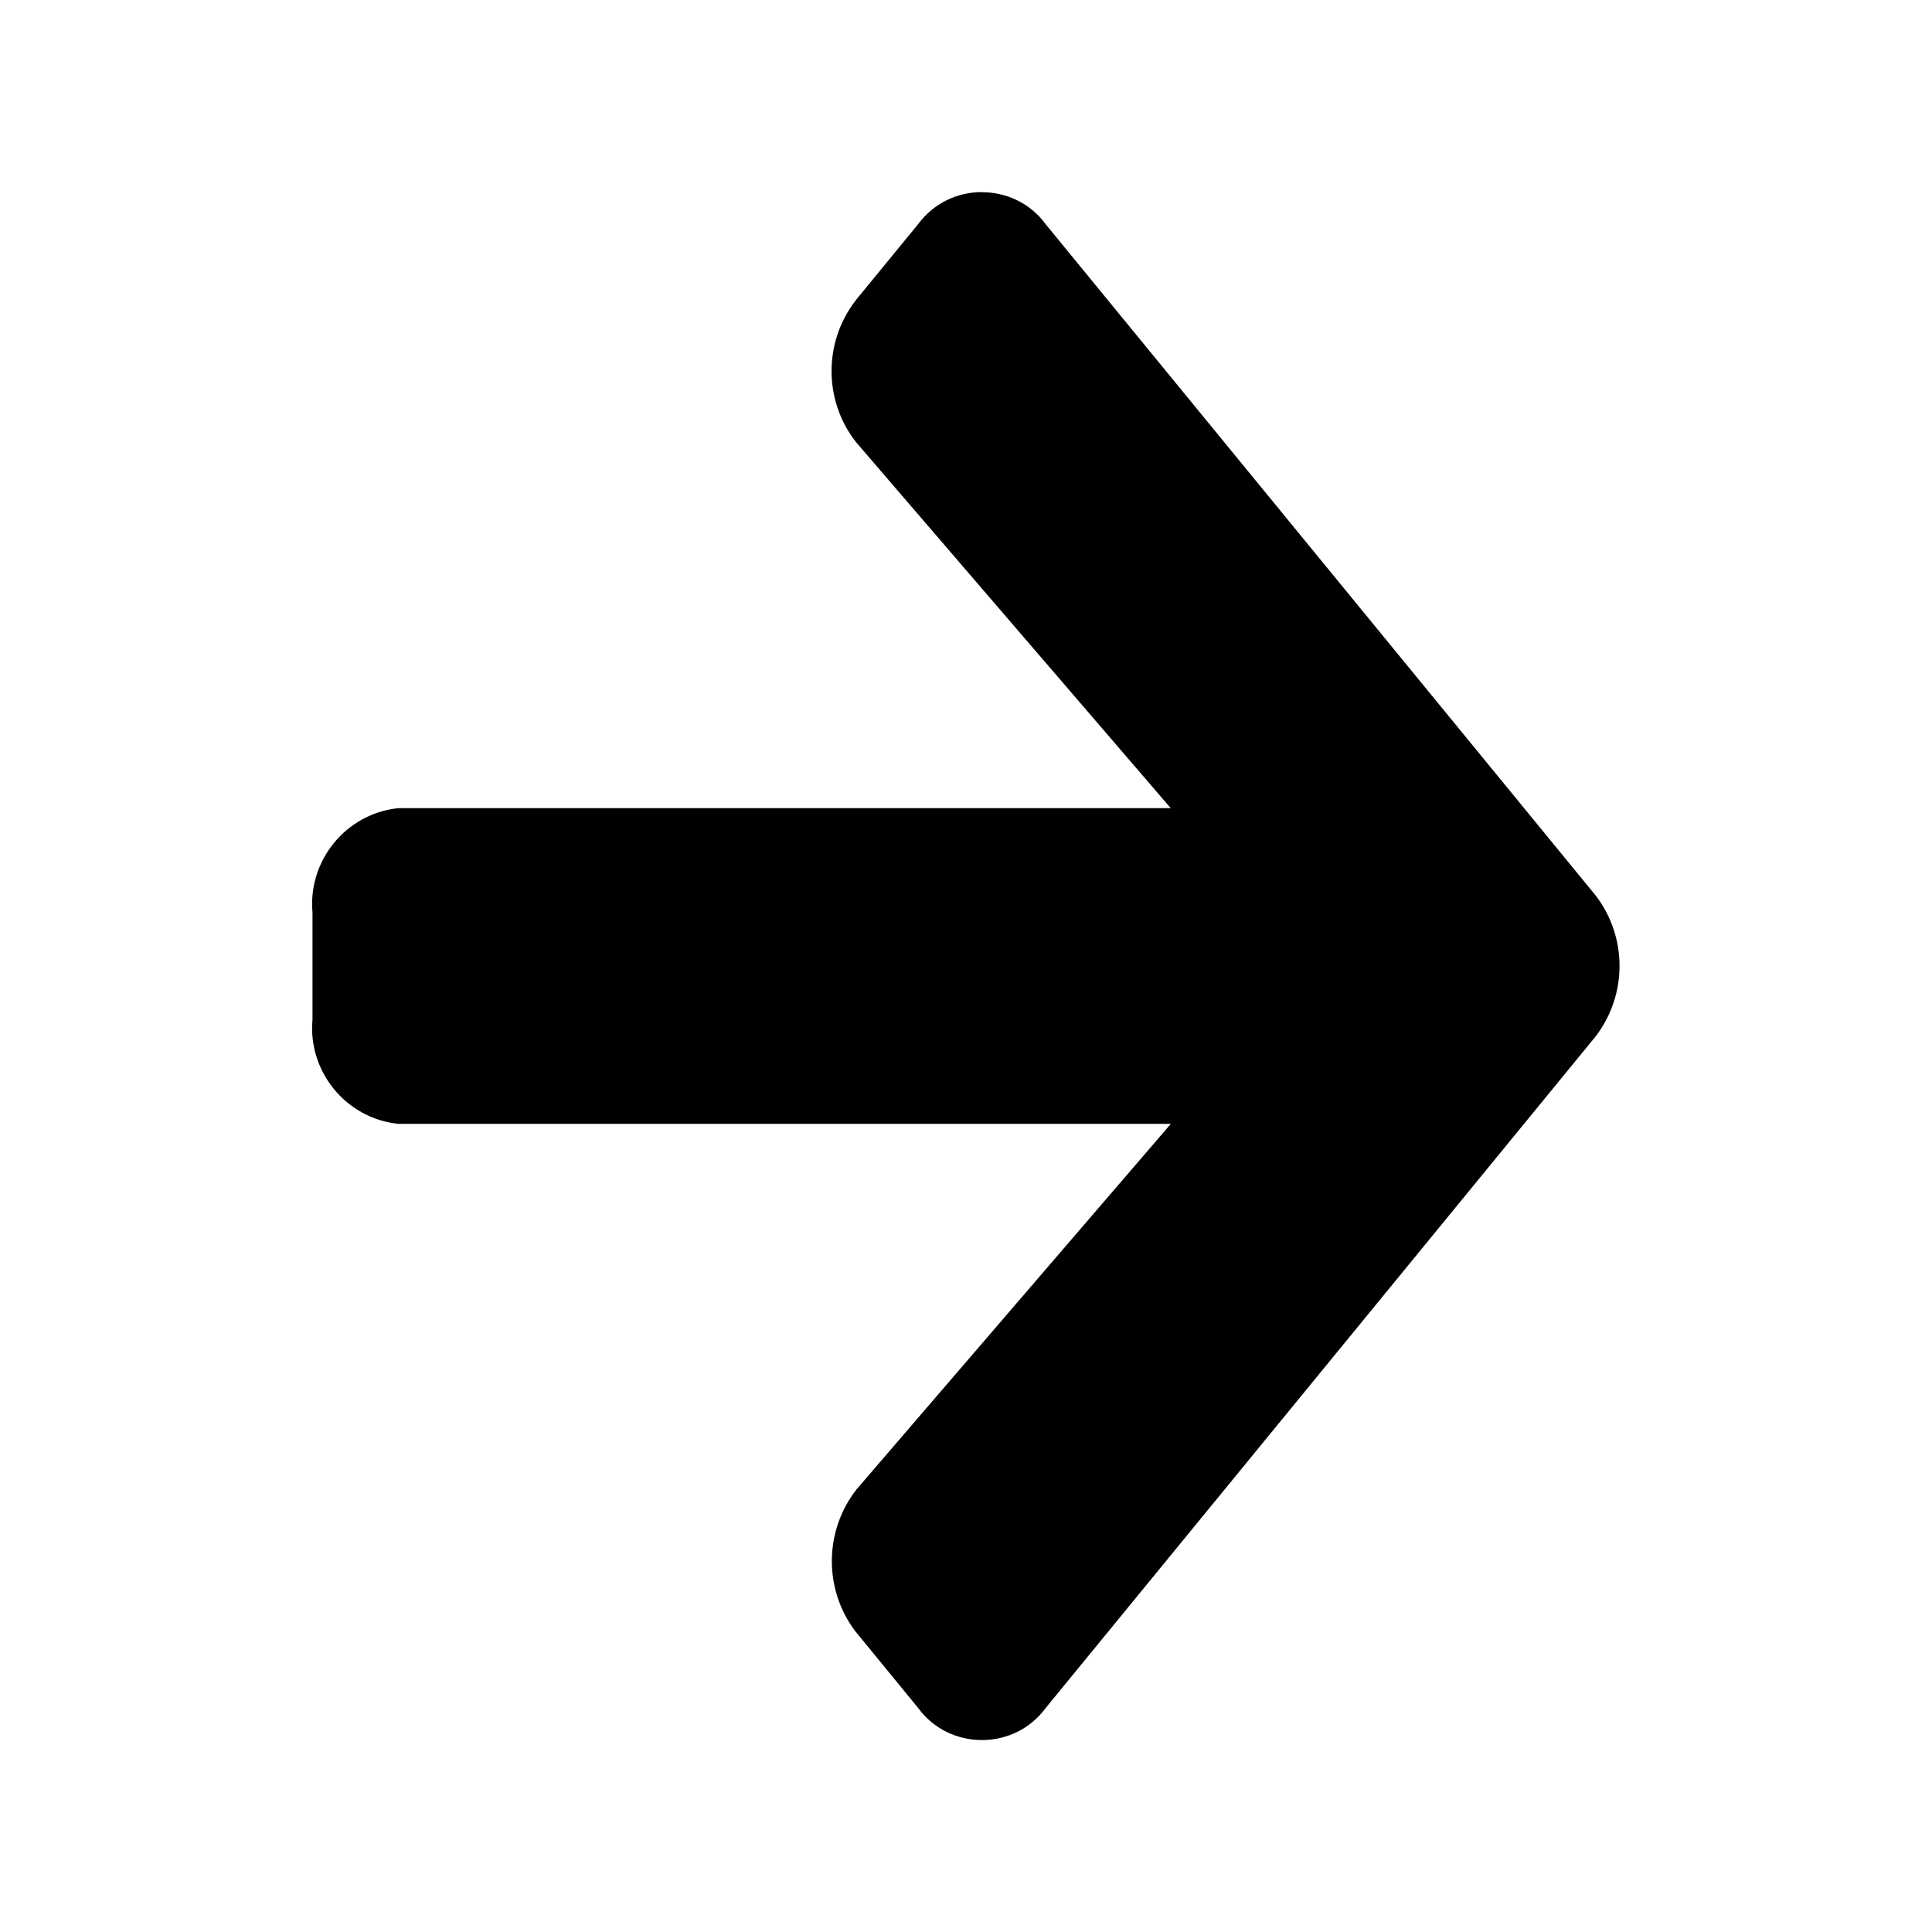 <?xml version="1.0" encoding="UTF-8" standalone="no"?>
<!DOCTYPE svg PUBLIC "-//W3C//DTD SVG 1.1//EN" "http://www.w3.org/Graphics/SVG/1.1/DTD/svg11.dtd">
<svg width="100%" height="100%" viewBox="0 0 64 64" version="1.1" xmlns="http://www.w3.org/2000/svg" xmlns:xlink="http://www.w3.org/1999/xlink" xml:space="preserve" xmlns:serif="http://www.serif.com/" style="fill-rule:evenodd;clip-rule:evenodd;stroke-linejoin:round;stroke-miterlimit:2;">
    <g id="surface1">
        <path d="M32.527,6.363C31.73,6.363 30.934,6.719 30.414,7.426L28.348,9.945L28.344,9.953C27.266,11.348 27.281,13.309 28.387,14.684L28.395,14.691L38.781,26.77L13.215,26.77L13.18,26.773C11.461,26.957 10.195,28.508 10.352,30.23L10.352,33.773C10.195,35.496 11.461,37.043 13.18,37.227L13.215,37.23L38.785,37.23L28.395,49.313L28.387,49.32C27.297,50.699 27.277,52.648 28.34,54.047L28.348,54.055L30.414,56.578C31.449,57.996 33.605,57.996 34.641,56.578L52.848,34.344L52.855,34.336C53.914,32.957 53.914,31.035 52.855,29.66L52.848,29.652L34.641,7.43C34.125,6.719 33.324,6.367 32.527,6.367L32.527,6.363Z" style="fill:#000000;fill-rule:nonzero;"/>
    </g>
</svg>
